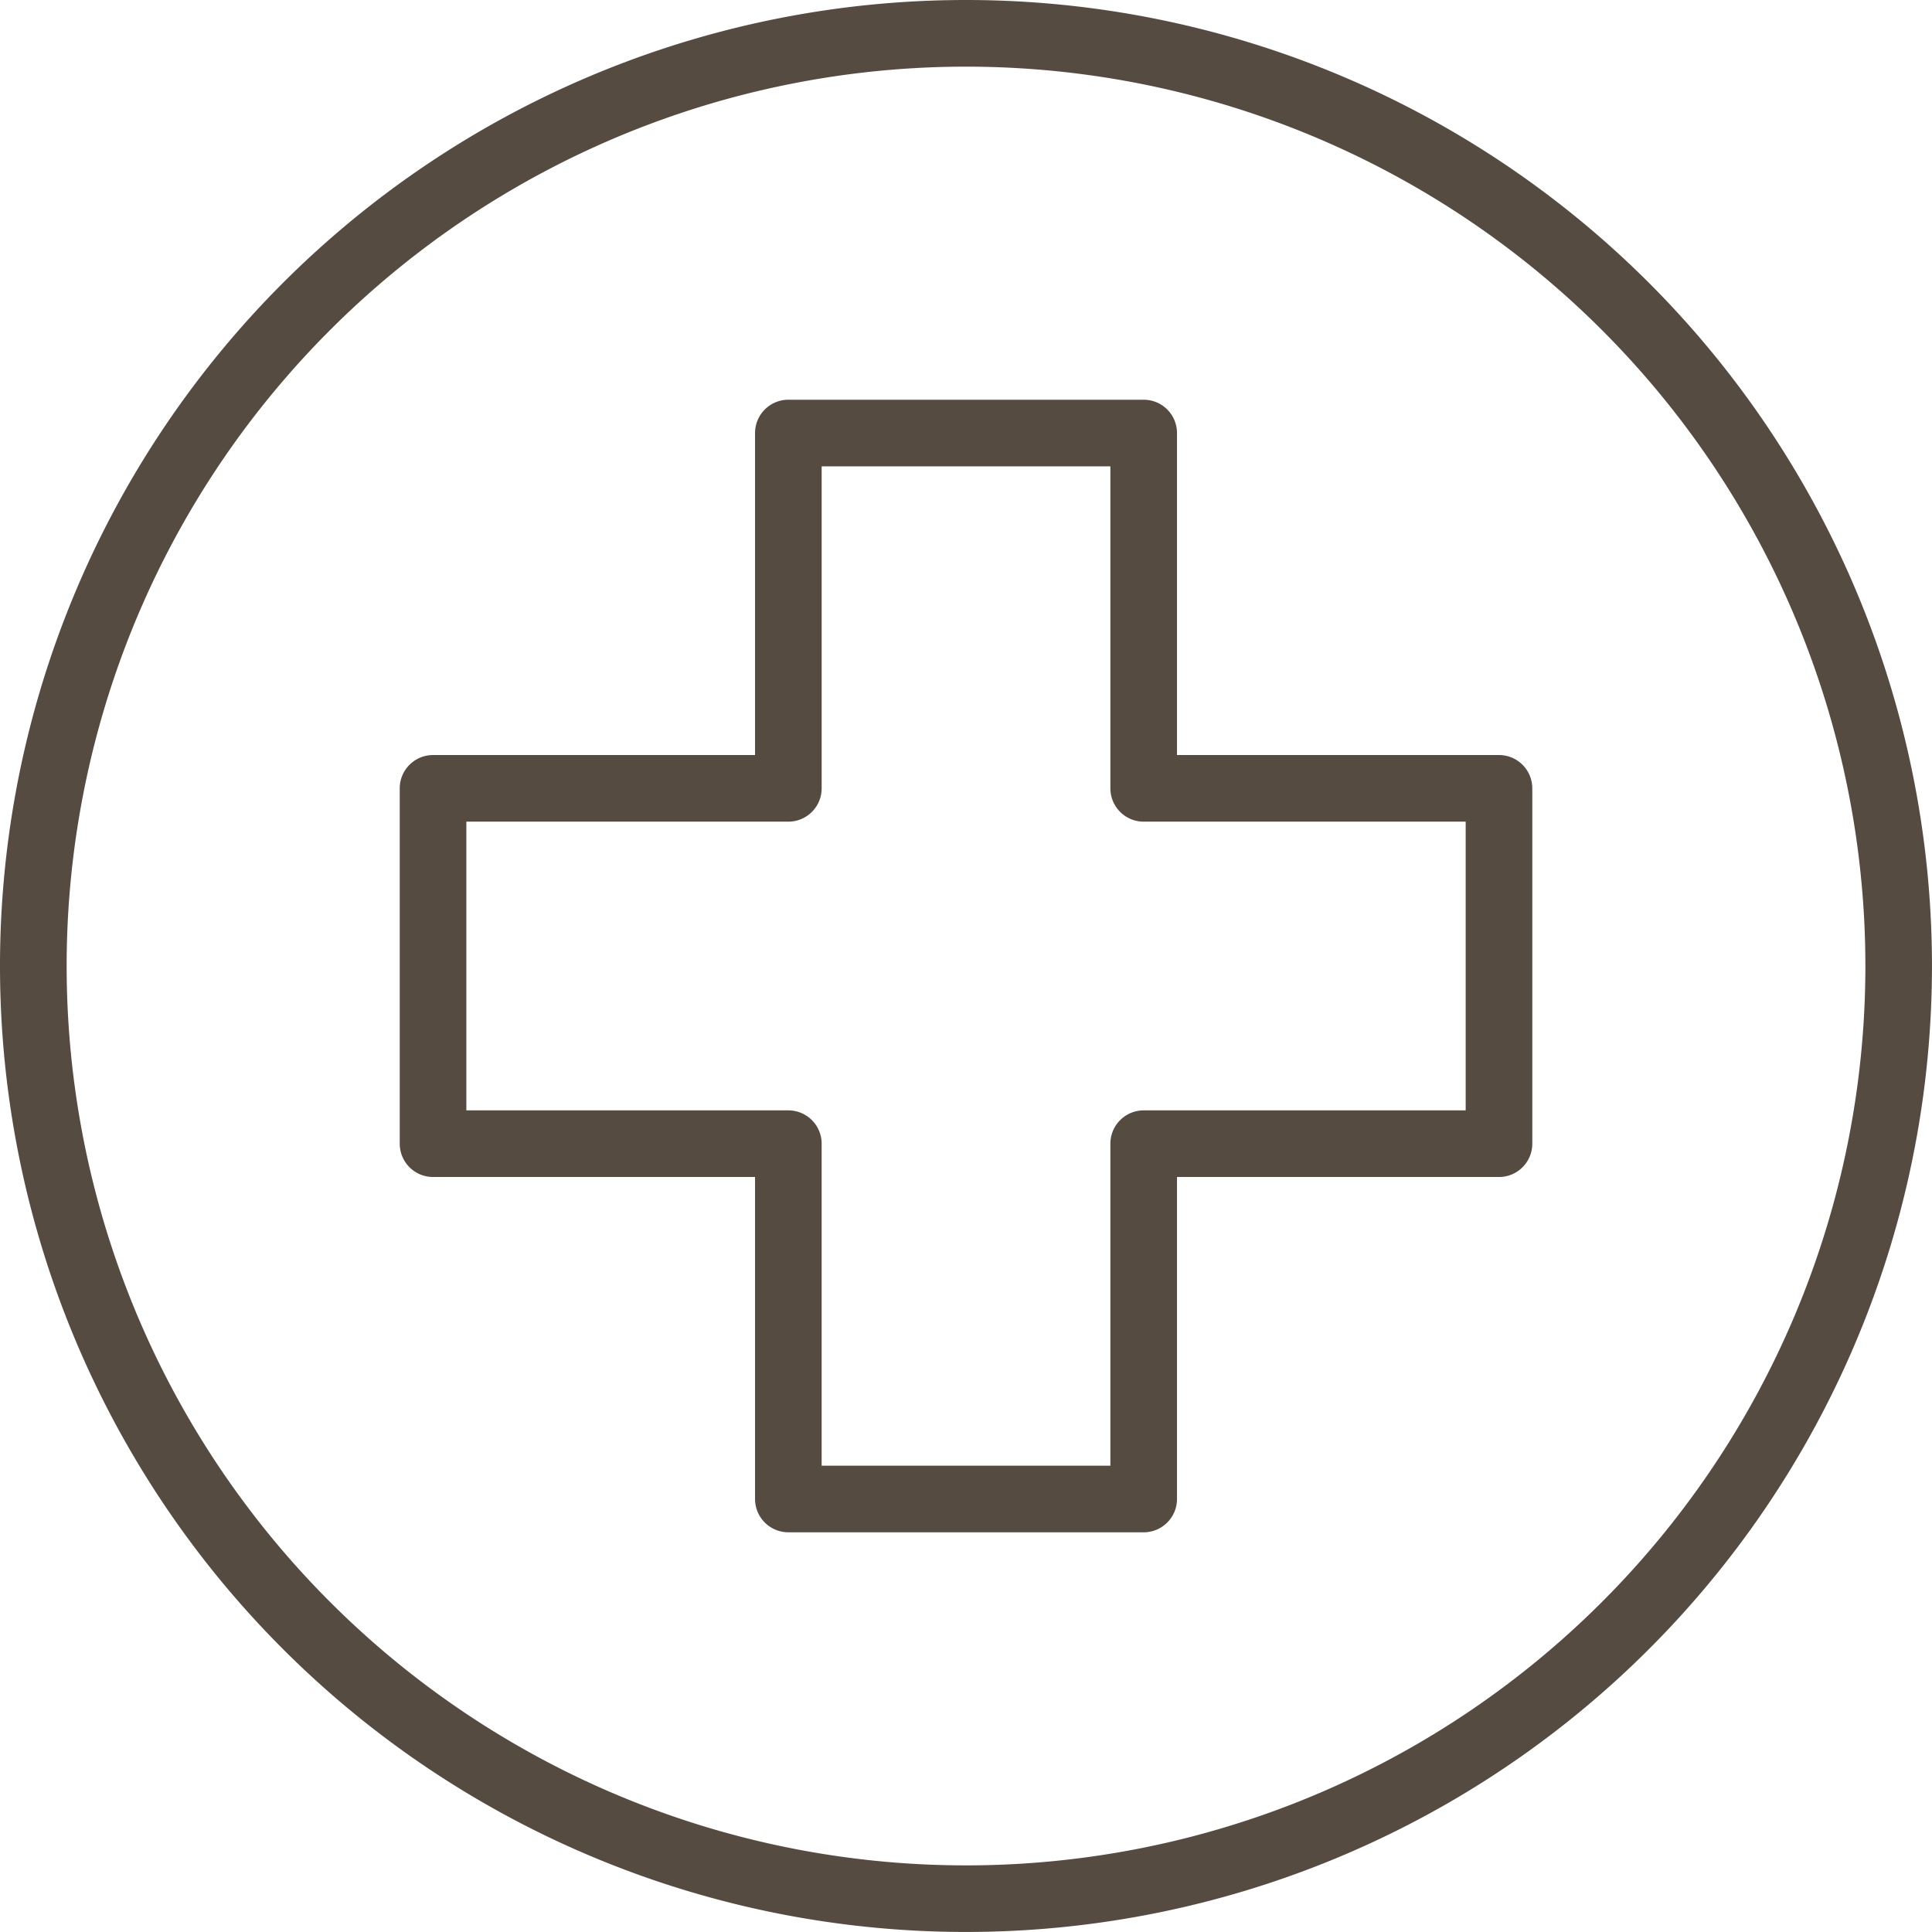<svg xmlns="http://www.w3.org/2000/svg" width="54.001" height="54.001" viewBox="0 0 54.001 54.001">
  <g id="medic" transform="translate(-1.5 -1.5)">
    <path id="Path_19650" data-name="Path 19650" d="M28.5,1.5a27,27,0,1,0,27,27,27,27,0,0,0-27-27Zm0,52.139A25.138,25.138,0,1,1,53.639,28.5,25.138,25.138,0,0,1,28.5,53.639Z" fill="#564b40" fill-rule="evenodd"/>
    <path id="Path_19651" data-name="Path 19651" d="M38.225,17.431h-9v-9a.931.931,0,0,0-.931-.931H18.362a.931.931,0,0,0-.931.931v9h-9a.931.931,0,0,0-.931.931v9.932a.931.931,0,0,0,.931.931h9v9a.931.931,0,0,0,.931.931h9.932a.931.931,0,0,0,.931-.931v-9h9a.931.931,0,0,0,.931-.931V18.362A.931.931,0,0,0,38.225,17.431Zm-.931,9.932h-9a.931.931,0,0,0-.931.931v9h-8.07v-9a.931.931,0,0,0-.931-.931h-9v-8.07h9a.931.931,0,0,0,.931-.931v-9h8.07v9a.931.931,0,0,0,.931.931h9Z" transform="translate(5.173 5.173)" fill="#564b40" fill-rule="evenodd"/>
  </g>
</svg>
